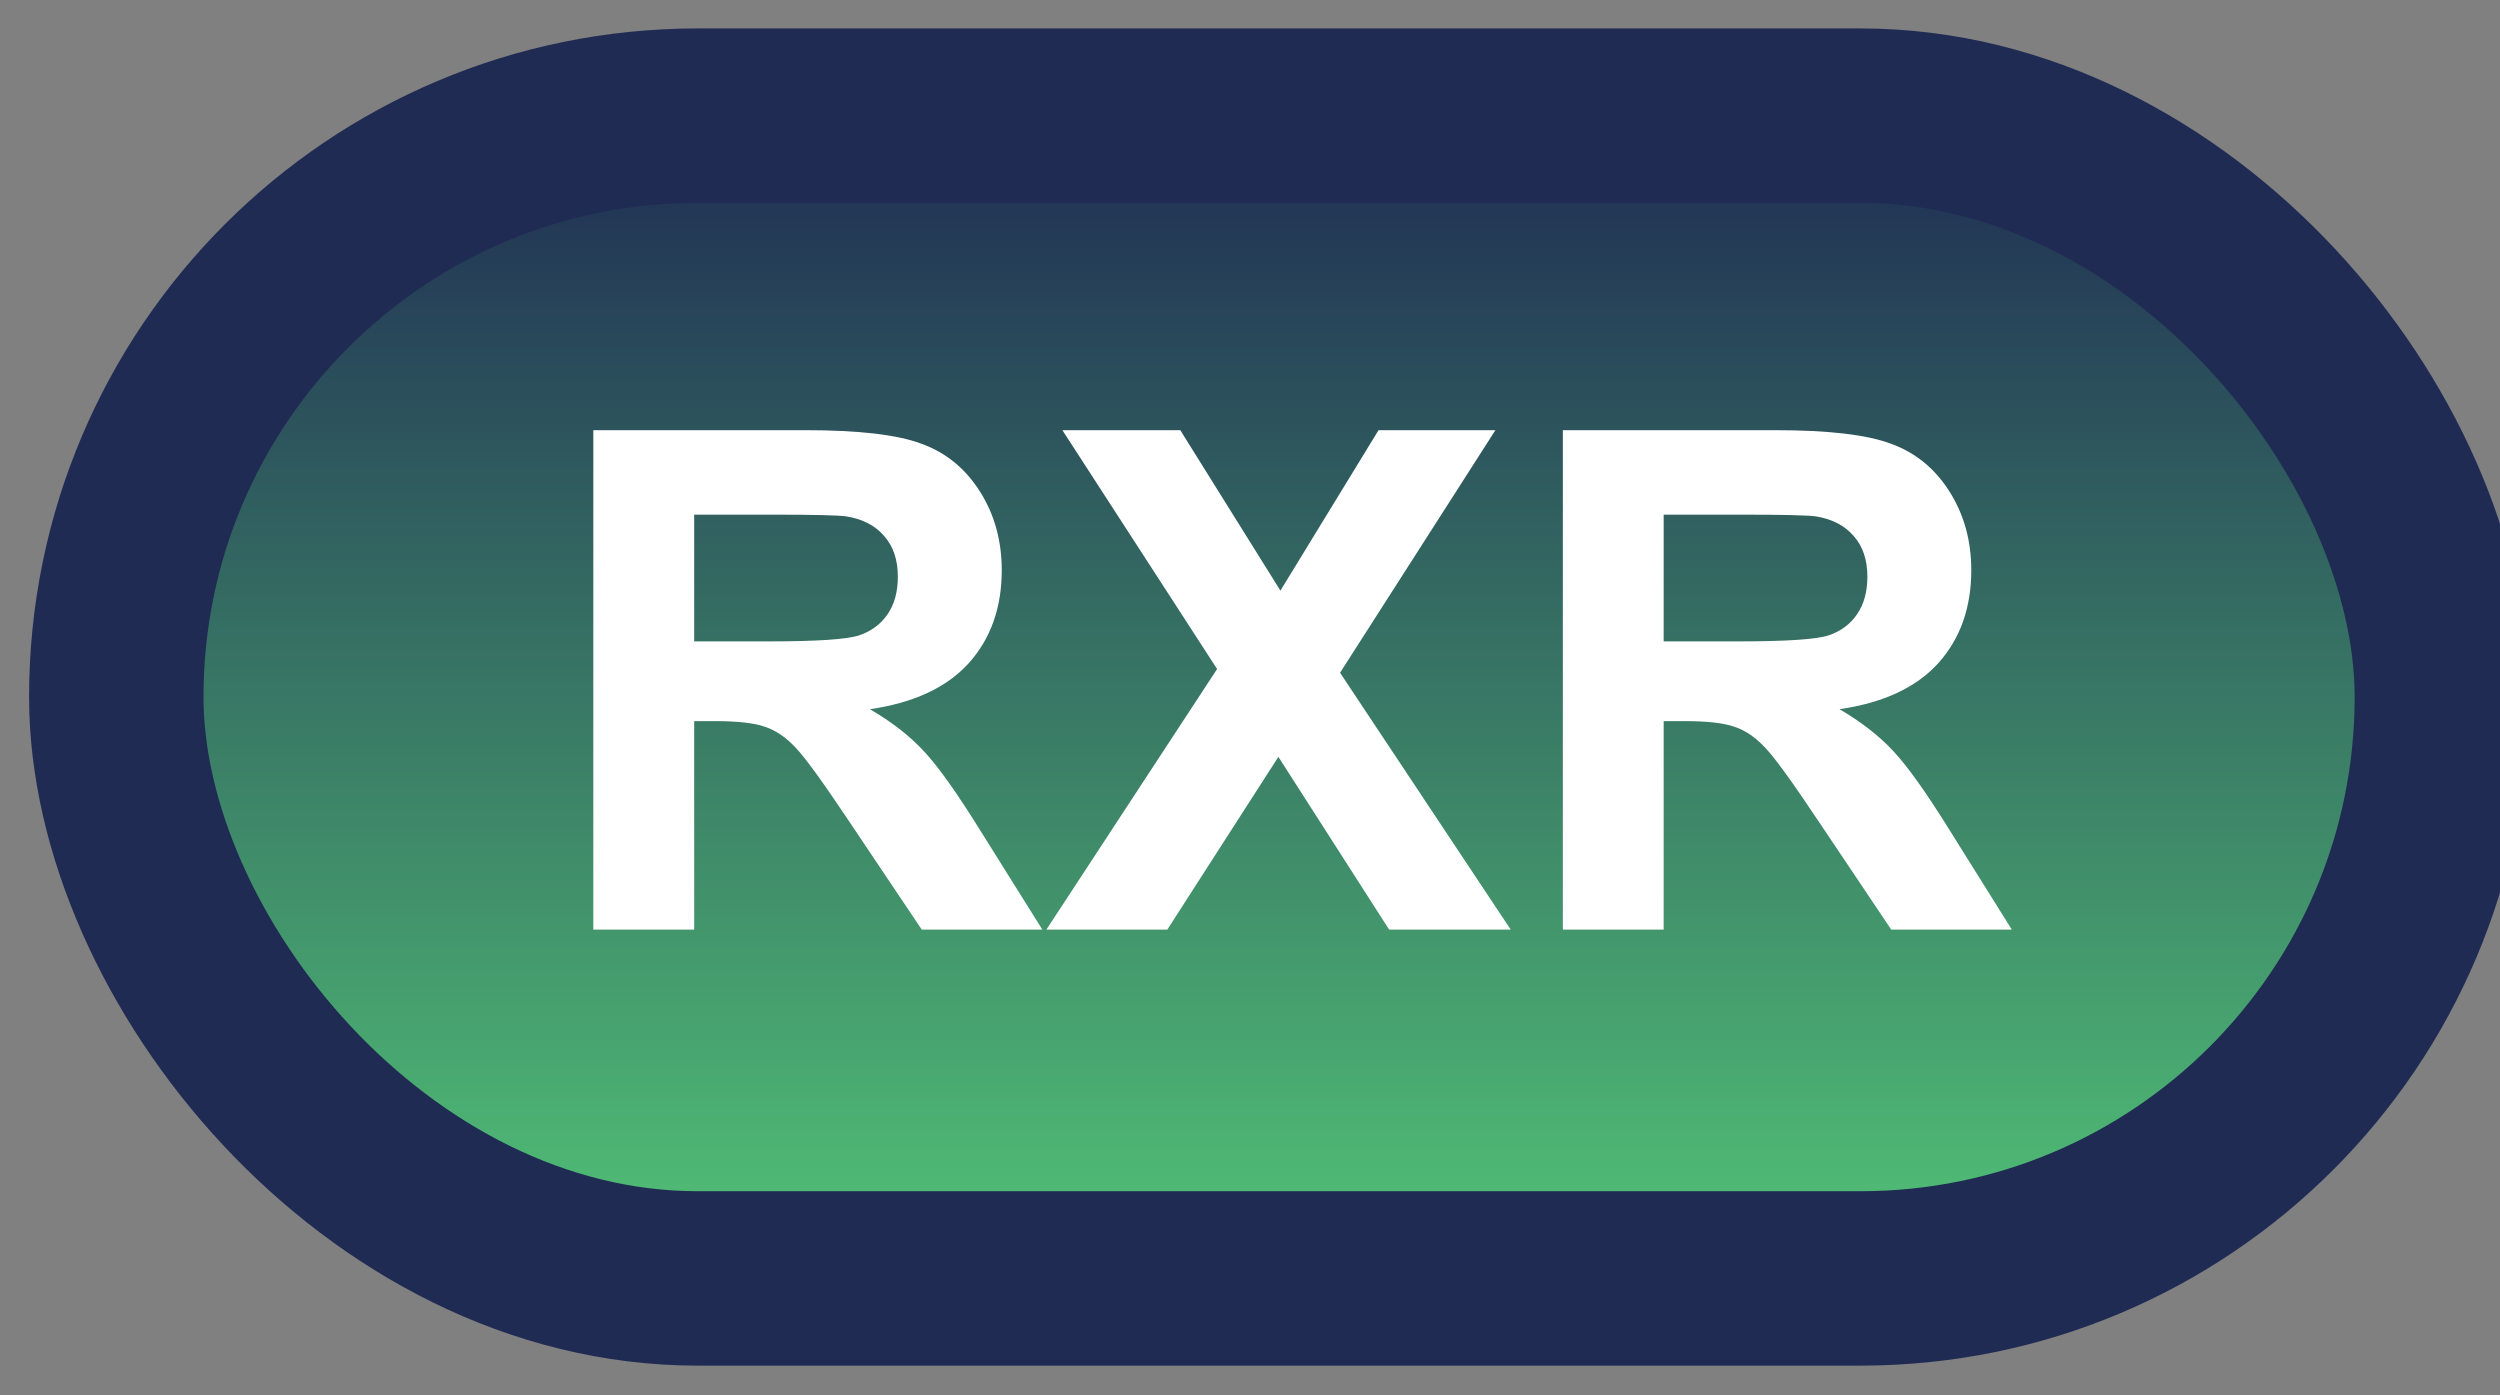 <svg width="43" height="24" viewBox="0 0 43 24" fill="none" xmlns="http://www.w3.org/2000/svg">
<rect x="0" y="0" width="43" height="24" fill="#808080" stroke="none"/>
<rect x="2" y="1.989" width="40" height="20" rx="10" fill="url(#paint0_linear_67_1884)"/>
<rect x="2" y="1.989" width="40" height="20" rx="10" stroke="#1F2B53" stroke-width="3" stroke-linejoin="round"/>
<path d="M10.205 15.989V7.399H13.855C14.773 7.399 15.44 7.477 15.854 7.634C16.271 7.786 16.605 8.059 16.855 8.454C17.105 8.848 17.23 9.3 17.23 9.807C17.23 10.452 17.041 10.985 16.662 11.407C16.283 11.825 15.717 12.089 14.963 12.198C15.338 12.417 15.646 12.657 15.889 12.919C16.135 13.18 16.465 13.645 16.879 14.313L17.928 15.989H15.854L14.6 14.12C14.154 13.452 13.85 13.032 13.685 12.86C13.521 12.684 13.348 12.565 13.164 12.503C12.98 12.436 12.69 12.403 12.291 12.403H11.94V15.989H10.205ZM11.94 11.032H13.223C14.055 11.032 14.574 10.997 14.781 10.927C14.988 10.856 15.15 10.735 15.268 10.563C15.385 10.391 15.443 10.177 15.443 9.919C15.443 9.63 15.365 9.397 15.209 9.221C15.057 9.042 14.84 8.928 14.559 8.882C14.418 8.862 13.996 8.852 13.293 8.852H11.94V11.032ZM17.998 15.989L20.934 11.507L18.273 7.399H20.301L22.023 10.159L23.711 7.399H25.721L23.049 11.571L25.984 15.989H23.893L21.988 13.018L20.078 15.989H17.998ZM26.881 15.989V7.399H30.531C31.449 7.399 32.115 7.477 32.529 7.634C32.947 7.786 33.281 8.059 33.531 8.454C33.781 8.848 33.906 9.3 33.906 9.807C33.906 10.452 33.717 10.985 33.338 11.407C32.959 11.825 32.393 12.089 31.639 12.198C32.014 12.417 32.322 12.657 32.565 12.919C32.81 13.18 33.141 13.645 33.555 14.313L34.603 15.989H32.529L31.275 14.12C30.83 13.452 30.525 13.032 30.361 12.86C30.197 12.684 30.023 12.565 29.84 12.503C29.656 12.436 29.365 12.403 28.967 12.403H28.615V15.989H26.881ZM28.615 11.032H29.898C30.73 11.032 31.25 10.997 31.457 10.927C31.664 10.856 31.826 10.735 31.943 10.563C32.06 10.391 32.119 10.177 32.119 9.919C32.119 9.63 32.041 9.397 31.885 9.221C31.732 9.042 31.516 8.928 31.234 8.882C31.094 8.862 30.672 8.852 29.969 8.852H28.615V11.032Z" fill="white"/>
<defs>
<linearGradient id="paint0_linear_67_1884" x1="22" y1="1.989" x2="22" y2="21.989" gradientUnits="userSpaceOnUse">
<stop stop-color="#1F2B53"/>
<stop offset="1" stop-color="#52C477"/>
</linearGradient>
</defs>
</svg>
